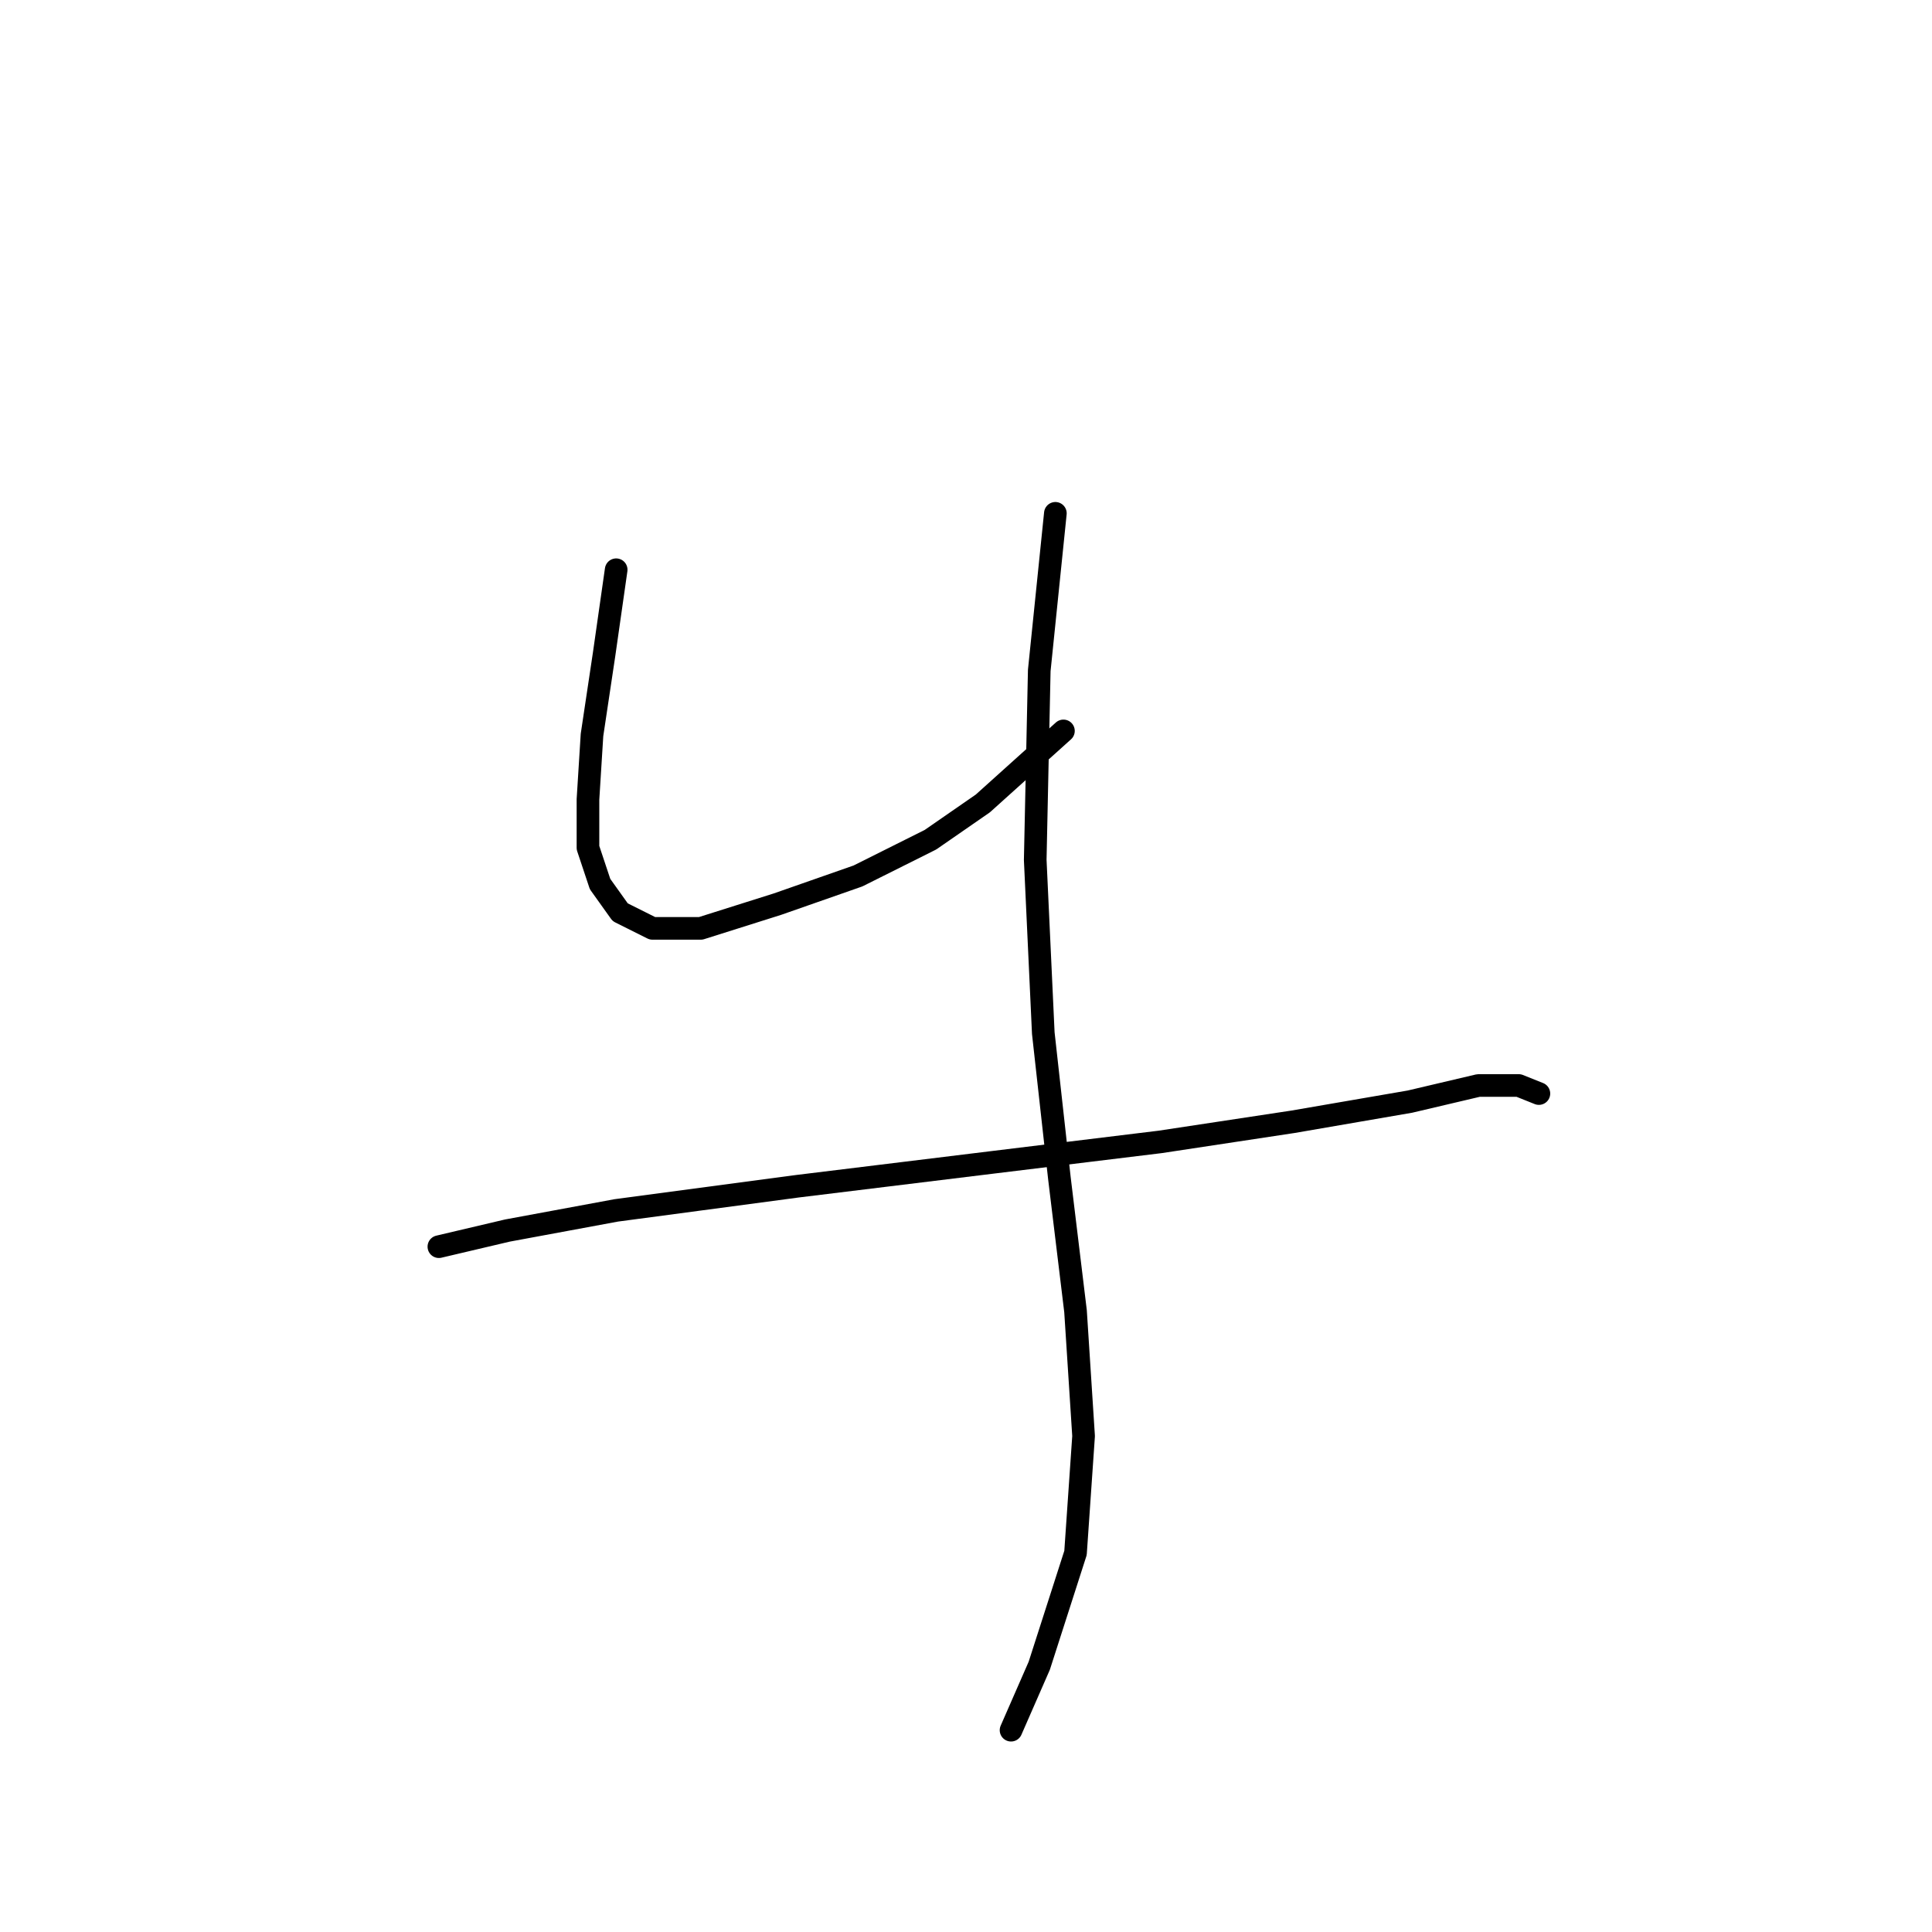 <?xml version="1.0" standalone="no"?>
    <svg width="256" height="256" xmlns="http://www.w3.org/2000/svg" version="1.1">
    <polyline stroke="black" stroke-width="3" stroke-linecap="round" fill="transparent" stroke-linejoin="round" points="81.646 75.494 80.045 86.706 78.443 97.384 77.909 105.927 77.909 112.334 79.511 117.139 82.18 120.876 86.452 123.012 92.858 123.012 103.003 119.808 113.681 116.071 123.291 111.266 130.232 106.461 140.91 96.85 140.91 96.85 " />
        <polyline stroke="black" stroke-width="3" stroke-linecap="round" fill="transparent" stroke-linejoin="round" points="139.842 68.019 137.707 88.842 137.173 113.935 138.241 136.893 140.376 156.114 142.512 173.733 143.58 190.284 142.512 205.768 137.707 220.717 133.969 229.259 133.969 229.259 " />
        <polyline stroke="black" stroke-width="3" stroke-linecap="round" fill="transparent" stroke-linejoin="round" points="58.154 165.191 67.231 163.055 81.646 160.385 105.672 157.182 131.834 153.979 153.724 151.309 171.343 148.639 186.826 145.97 195.903 143.834 201.242 143.834 203.911 144.902 203.911 144.902 " />
        </svg>